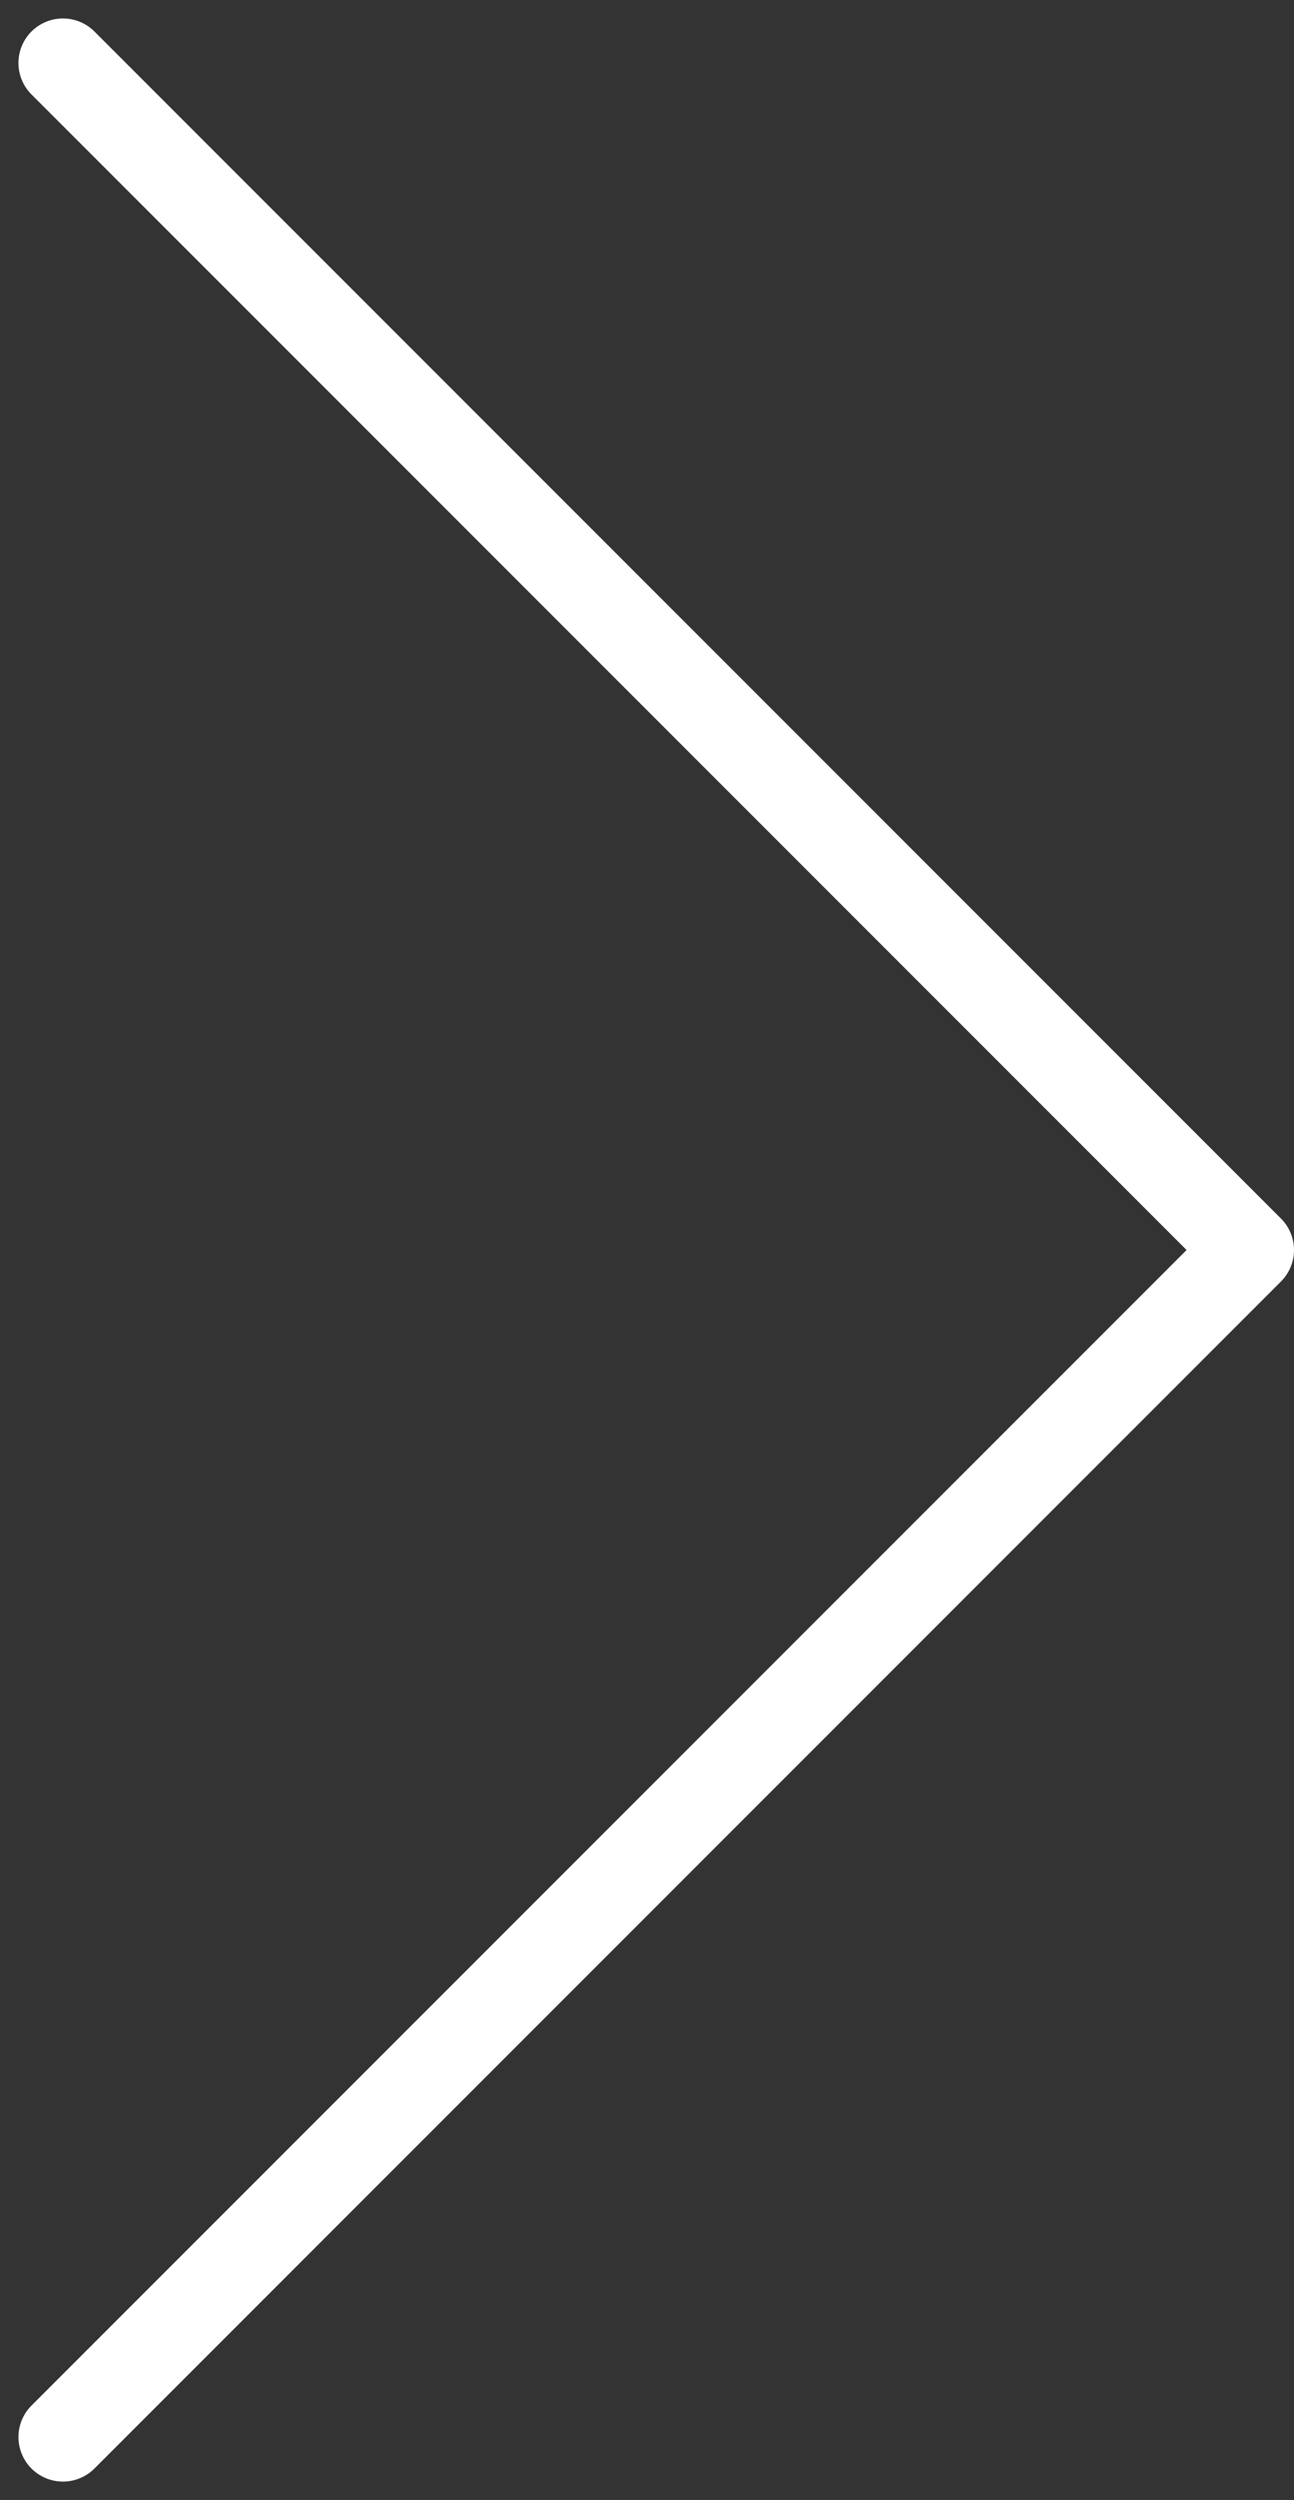 <svg xmlns="http://www.w3.org/2000/svg" width="21.811" height="42.121" viewBox="0 0 21.811 42.121">
  <rect x="0" y="0" width="21.811" height="42.121" fill="#333333" stroke="none"/>
  <path id="Icon_feather-chevron-right" data-name="Icon feather-chevron-right" d="M0,0,20,20,0,40" transform="translate(1.061 1.061)" fill="none" stroke="#fff" stroke-linecap="round" stroke-linejoin="round" stroke-width="1.5"/>
</svg>
